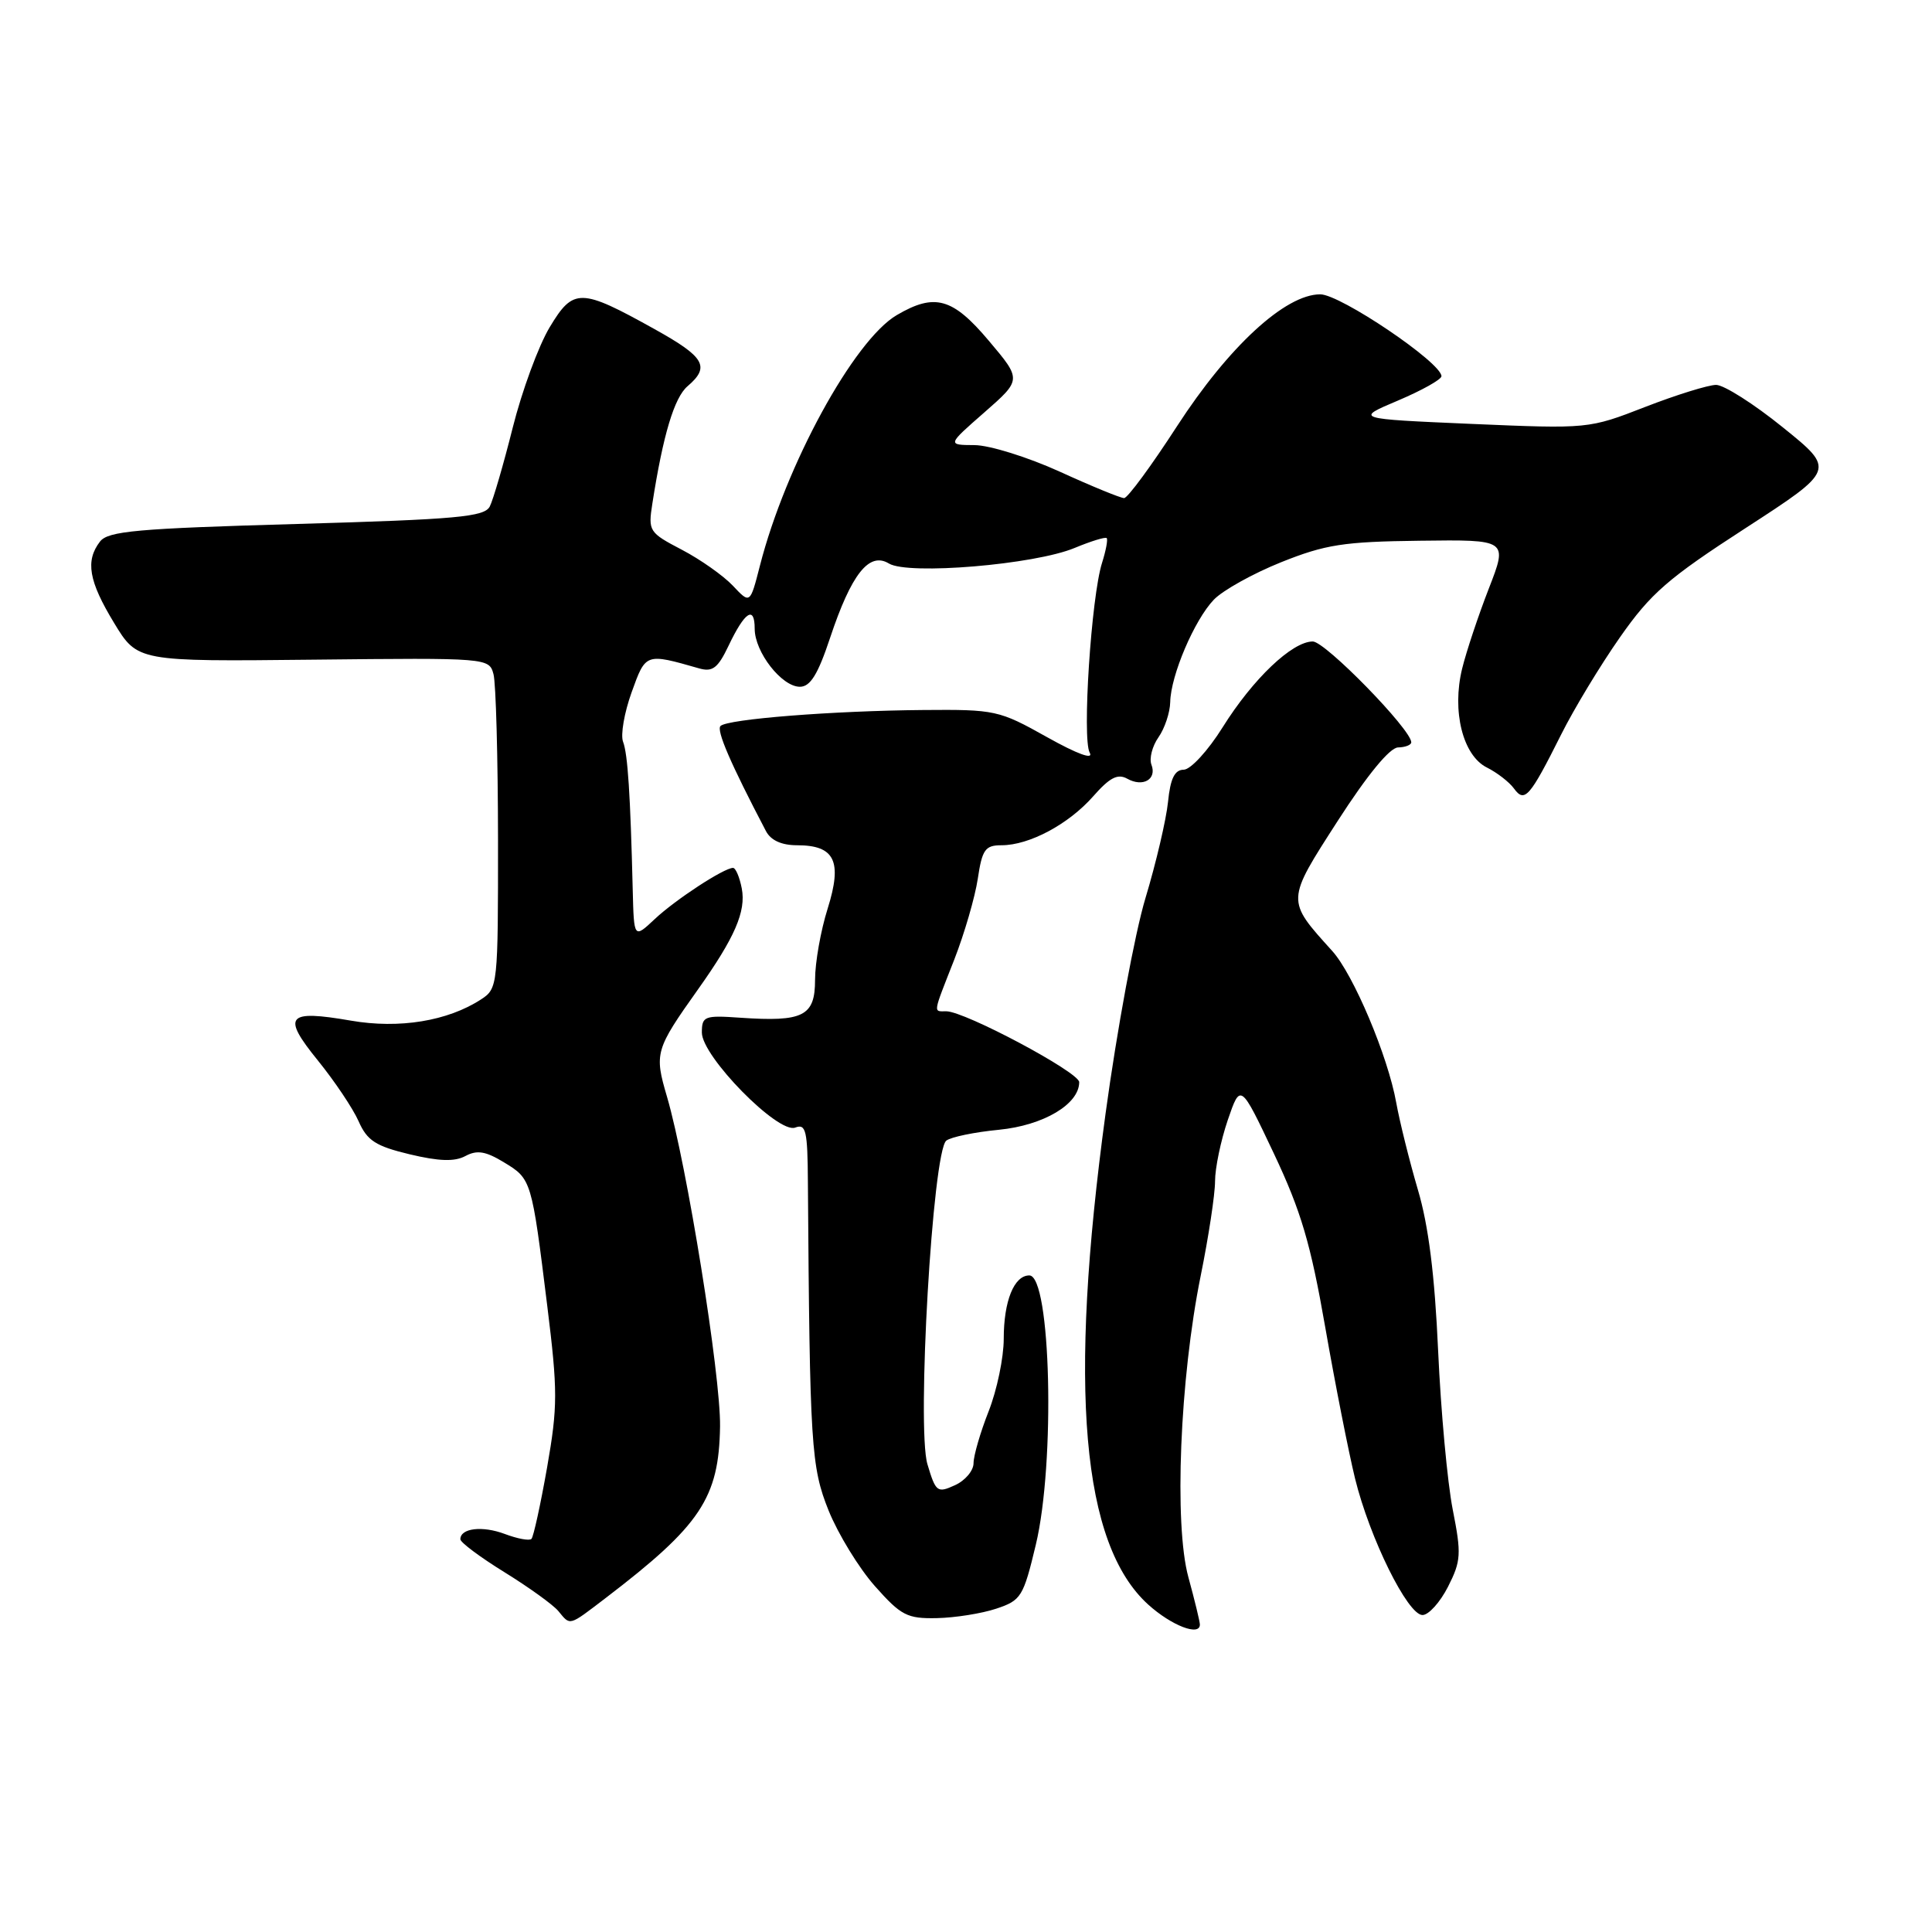<?xml version="1.0" encoding="UTF-8" standalone="no"?>
<!DOCTYPE svg PUBLIC "-//W3C//DTD SVG 1.1//EN" "http://www.w3.org/Graphics/SVG/1.1/DTD/svg11.dtd" >
<svg xmlns="http://www.w3.org/2000/svg" xmlns:xlink="http://www.w3.org/1999/xlink" version="1.1" viewBox="0 0 256 256">
 <g >
 <path fill="currentColor"
d=" M 158.99 215.25 C 158.98 214.84 158.30 212.03 157.47 209.00 C 155.55 202.02 156.34 182.68 159.09 169.09 C 160.14 163.92 161.00 158.26 161.00 156.52 C 161.00 154.78 161.76 151.14 162.68 148.43 C 164.37 143.50 164.37 143.50 168.80 152.86 C 172.39 160.46 173.67 164.78 175.60 175.86 C 176.91 183.36 178.69 192.38 179.55 195.91 C 181.50 203.83 186.53 214.00 188.49 214.00 C 189.30 214.00 190.82 212.31 191.87 210.25 C 193.60 206.83 193.66 205.93 192.49 200.00 C 191.79 196.43 190.92 186.97 190.56 179.00 C 190.11 168.95 189.29 162.39 187.87 157.62 C 186.76 153.84 185.47 148.66 185.01 146.12 C 183.91 139.95 179.33 129.10 176.52 126.00 C 170.40 119.23 170.39 119.44 177.27 108.75 C 181.18 102.68 184.15 99.06 185.25 99.04 C 186.21 99.02 187.00 98.71 187.00 98.36 C 187.00 96.67 175.61 85.00 173.95 85.00 C 171.22 85.00 166.02 89.95 162.00 96.38 C 160.07 99.47 157.76 101.98 156.85 101.99 C 155.65 102.00 155.08 103.15 154.77 106.25 C 154.53 108.59 153.19 114.33 151.78 119.00 C 150.37 123.67 148.00 136.50 146.50 147.50 C 141.53 184.00 143.33 204.64 152.15 212.62 C 155.24 215.41 159.01 216.86 158.99 215.25 Z  M 80.26 211.74 C 92.84 202.13 95.27 198.49 95.41 189.00 C 95.50 182.23 91.01 154.30 88.38 145.32 C 86.68 139.55 86.82 139.08 92.51 131.07 C 97.37 124.23 98.87 120.76 98.29 117.73 C 98.00 116.23 97.48 115.00 97.13 115.00 C 95.92 115.01 89.48 119.22 86.75 121.79 C 84.00 124.37 84.00 124.37 83.84 117.94 C 83.53 105.27 83.18 99.90 82.56 98.29 C 82.21 97.38 82.72 94.44 83.69 91.74 C 85.57 86.51 85.52 86.53 92.66 88.57 C 94.42 89.07 95.13 88.52 96.53 85.58 C 98.69 81.04 100.00 80.18 100.00 83.31 C 100.00 86.40 103.58 91.00 105.99 91.00 C 107.37 91.00 108.38 89.37 109.99 84.52 C 112.81 76.05 115.17 73.07 117.79 74.67 C 120.35 76.22 137.11 74.82 142.41 72.60 C 144.56 71.71 146.46 71.12 146.64 71.30 C 146.82 71.48 146.54 72.95 146.03 74.57 C 144.60 79.05 143.37 97.91 144.39 99.73 C 144.94 100.72 142.77 99.93 138.73 97.67 C 132.38 94.11 131.87 94.00 122.34 94.08 C 110.36 94.18 96.39 95.28 95.47 96.20 C 94.90 96.77 96.81 101.19 101.49 110.12 C 102.13 111.35 103.56 112.00 105.61 112.00 C 110.62 112.00 111.64 114.11 109.67 120.39 C 108.75 123.30 108.00 127.54 108.00 129.82 C 108.00 134.65 106.46 135.43 98.04 134.85 C 93.34 134.52 93.00 134.66 93.00 136.82 C 93.00 139.98 103.11 150.28 105.37 149.41 C 106.79 148.87 107.01 149.80 107.05 156.64 C 107.30 191.60 107.47 194.36 109.80 200.17 C 111.06 203.28 113.81 207.78 115.93 210.17 C 119.40 214.08 120.20 214.49 124.14 214.41 C 126.54 214.36 130.08 213.80 132.00 213.16 C 135.31 212.06 135.60 211.59 137.25 204.69 C 139.85 193.84 139.25 169.00 136.39 169.00 C 134.37 169.00 133.00 172.39 133.00 177.40 C 133.00 179.89 132.10 184.21 131.00 187.00 C 129.90 189.79 129.00 192.89 129.00 193.88 C 129.00 194.87 127.89 196.19 126.53 196.80 C 124.20 197.87 123.99 197.71 122.89 194.02 C 121.45 189.21 123.58 152.56 125.39 151.14 C 126.00 150.66 129.14 150.01 132.37 149.70 C 138.27 149.12 143.00 146.31 143.00 143.39 C 143.00 142.08 127.84 134.00 125.38 134.00 C 123.64 134.00 123.57 134.48 126.45 127.14 C 127.79 123.70 129.19 118.89 129.56 116.45 C 130.14 112.56 130.54 112.00 132.71 112.00 C 136.39 112.00 141.60 109.21 144.85 105.52 C 147.04 103.03 148.10 102.48 149.36 103.18 C 151.45 104.35 153.32 103.26 152.57 101.32 C 152.26 100.50 152.68 98.87 153.50 97.70 C 154.33 96.52 155.03 94.42 155.06 93.03 C 155.13 89.48 158.27 82.14 160.84 79.46 C 162.03 78.22 166.04 75.99 169.75 74.50 C 175.62 72.15 178.02 71.77 188.15 71.65 C 199.80 71.50 199.80 71.50 197.27 78.00 C 195.88 81.58 194.29 86.35 193.74 88.60 C 192.36 94.23 193.83 100.11 197.02 101.70 C 198.36 102.37 199.98 103.62 200.60 104.47 C 202.02 106.42 202.68 105.67 206.85 97.35 C 208.54 93.96 212.05 88.16 214.65 84.45 C 218.72 78.63 221.01 76.63 231.29 69.98 C 243.21 62.25 243.21 62.25 236.24 56.63 C 232.41 53.53 228.43 51.00 227.39 51.00 C 226.35 51.01 222.12 52.32 218.00 53.92 C 210.52 56.83 210.47 56.83 195.00 56.17 C 179.50 55.50 179.50 55.50 185.25 53.07 C 188.41 51.73 191.00 50.28 191.00 49.85 C 191.00 48.05 177.60 39.00 174.94 39.00 C 170.31 39.00 162.81 45.91 155.97 56.46 C 152.57 61.71 149.42 66.00 148.95 66.00 C 148.49 66.00 144.65 64.43 140.43 62.50 C 136.21 60.58 131.12 58.99 129.13 58.98 C 125.50 58.96 125.50 58.96 130.44 54.64 C 135.38 50.31 135.38 50.31 131.03 45.16 C 126.23 39.46 123.86 38.80 118.83 41.75 C 113.14 45.09 104.10 61.64 100.69 74.97 C 99.39 80.04 99.39 80.04 97.11 77.61 C 95.85 76.28 92.81 74.13 90.34 72.84 C 86.00 70.57 85.87 70.38 86.44 66.73 C 87.86 57.62 89.34 52.69 91.10 51.18 C 94.13 48.59 93.40 47.32 86.75 43.62 C 76.92 38.15 75.98 38.13 72.83 43.37 C 71.36 45.82 69.16 51.80 67.94 56.66 C 66.72 61.52 65.35 66.22 64.90 67.11 C 64.19 68.49 60.61 68.82 39.29 69.43 C 18.14 70.03 14.32 70.37 13.25 71.76 C 11.29 74.31 11.75 77.00 15.11 82.53 C 18.22 87.66 18.22 87.66 41.51 87.41 C 64.67 87.16 64.81 87.18 65.39 89.33 C 65.71 90.52 65.98 100.38 65.99 111.23 C 66.00 130.59 65.96 130.98 63.75 132.42 C 59.33 135.30 52.90 136.35 46.50 135.24 C 37.99 133.77 37.31 134.59 42.12 140.52 C 44.34 143.26 46.77 146.88 47.52 148.58 C 48.65 151.14 49.78 151.87 54.28 152.95 C 58.18 153.88 60.23 153.95 61.67 153.18 C 63.21 152.35 64.36 152.54 66.80 154.03 C 70.42 156.22 70.45 156.33 72.51 173.00 C 73.91 184.31 73.91 186.35 72.49 194.46 C 71.62 199.39 70.69 203.64 70.42 203.91 C 70.15 204.19 68.56 203.89 66.89 203.26 C 63.91 202.14 61.00 202.49 61.00 203.96 C 61.00 204.38 63.63 206.34 66.85 208.33 C 70.07 210.32 73.28 212.63 73.98 213.47 C 75.61 215.44 75.29 215.53 80.26 211.74 Z "/>
</g>
</svg>